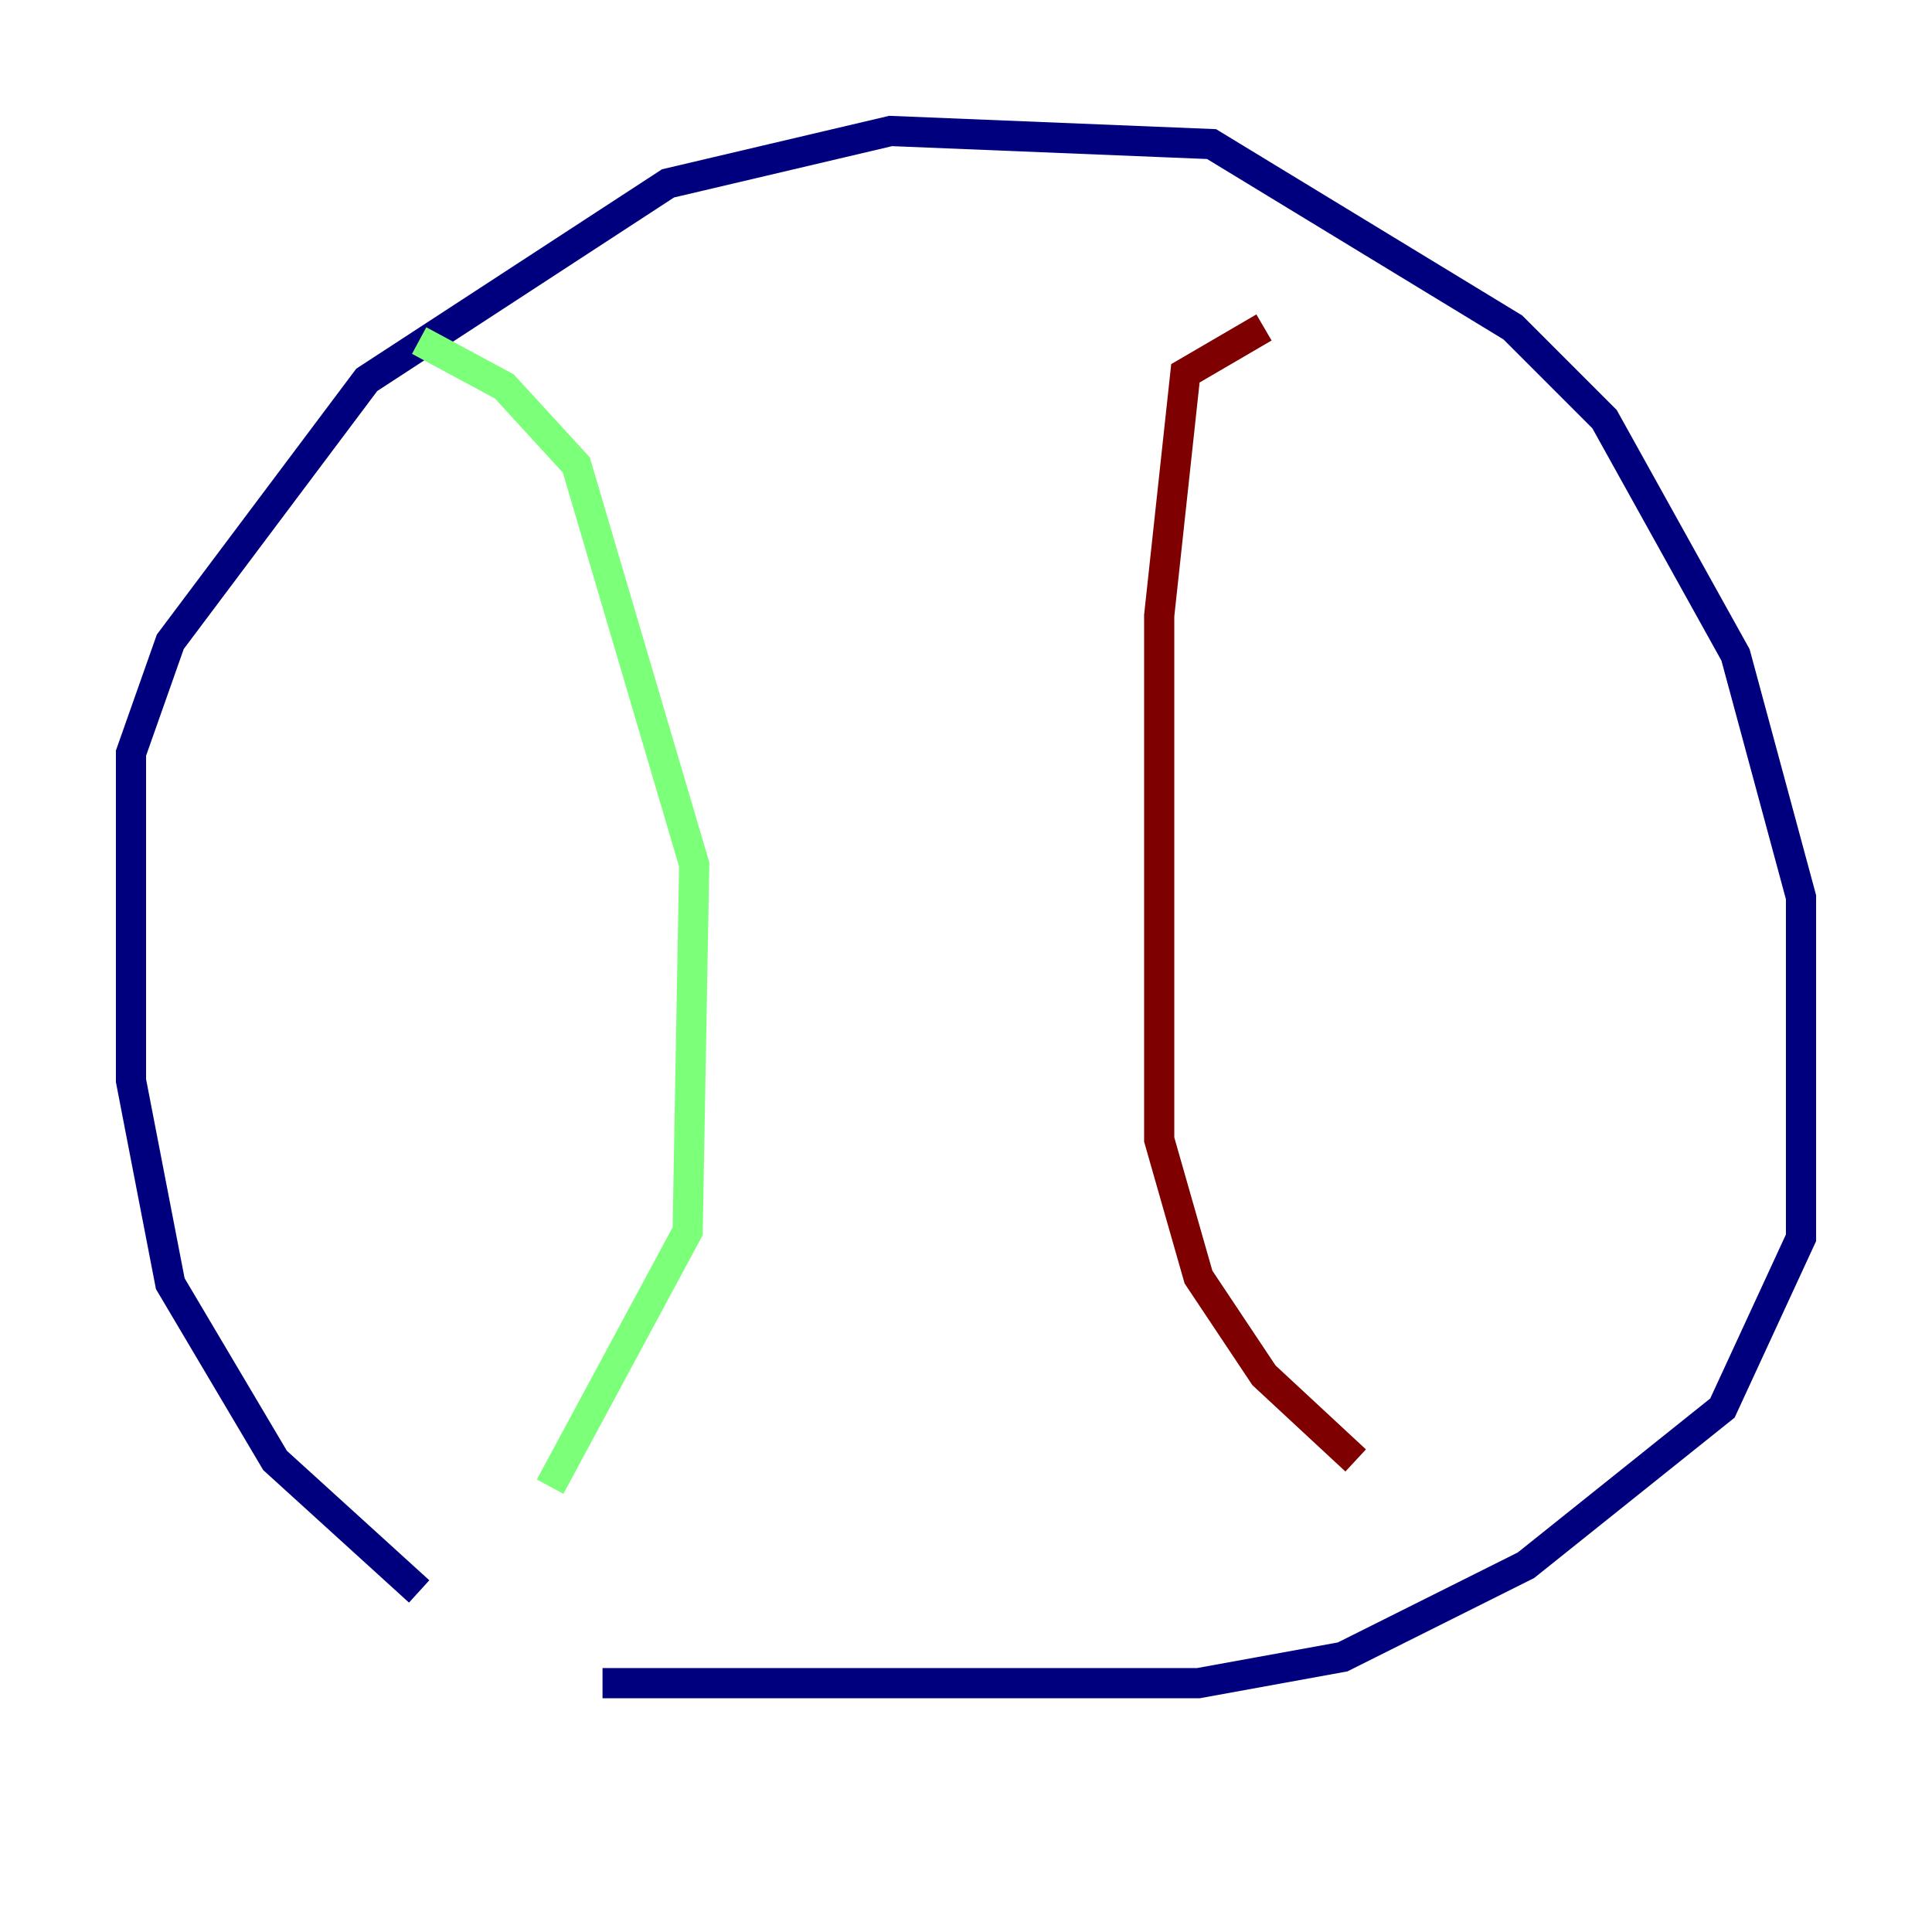 <?xml version="1.0" encoding="utf-8" ?>
<svg baseProfile="tiny" height="128" version="1.2" viewBox="0,0,128,128" width="128" xmlns="http://www.w3.org/2000/svg" xmlns:ev="http://www.w3.org/2001/xml-events" xmlns:xlink="http://www.w3.org/1999/xlink"><defs /><polyline fill="none" points="27.77,105.437 18.224,96.759 11.281,85.044 8.678,71.593 8.678,49.898 11.281,42.522 24.298,25.166 44.258,12.149 59.01,8.678 80.271,9.546 100.231,21.695 106.305,27.77 114.983,43.39 119.322,59.444 119.322,82.007 114.115,93.288 101.098,103.702 88.949,109.776 79.403,111.512 39.919,111.512" stroke="#00007f" stroke-width="2" /><polyline fill="none" points="27.77,22.563 33.41,25.6 38.183,30.807 45.993,57.275 45.559,81.573 36.447,98.495" stroke="#7cff79" stroke-width="2" /><polyline fill="none" points="83.742,21.695 78.536,24.732 76.8,40.786 76.8,75.498 79.403,84.61 83.742,91.119 89.817,96.759" stroke="#7f0000" stroke-width="2" /></svg>